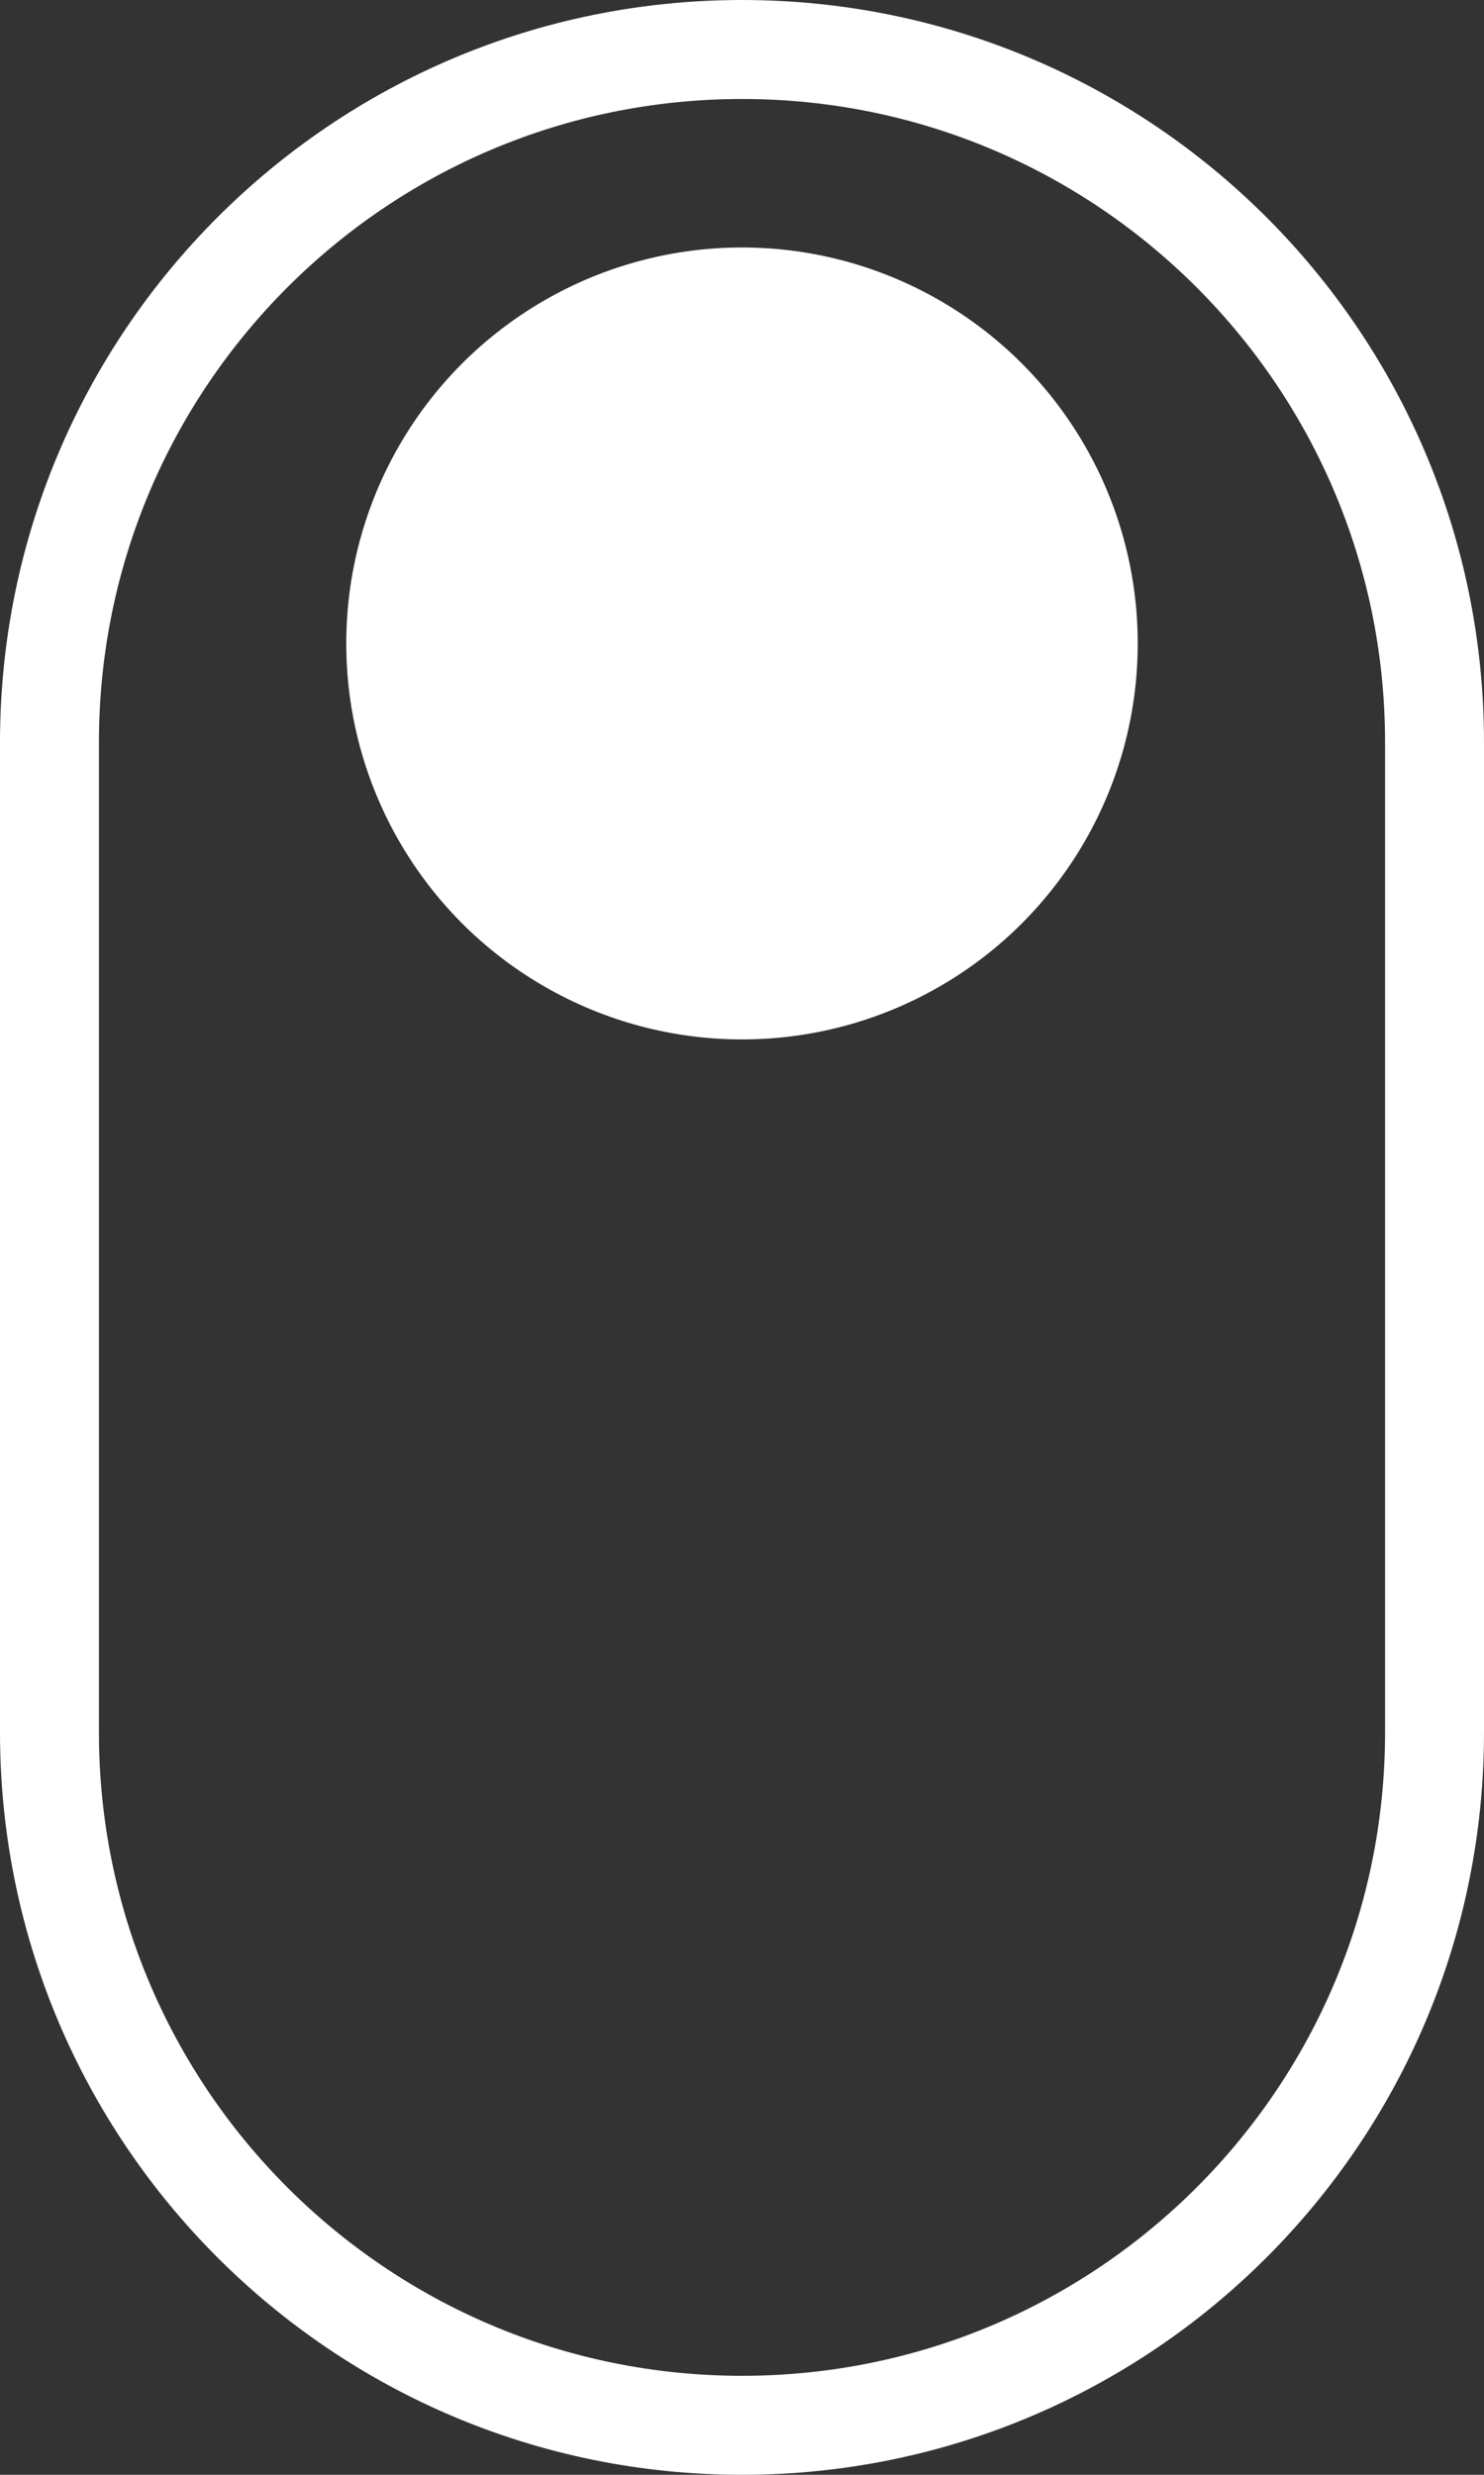 <svg width="30" height="50" viewBox="0 0 30 50" fill="none" xmlns="http://www.w3.org/2000/svg">
<rect x="0" y="0" width="30" height="50" fill="#333333" stroke="none"/>
<path d="M29 15V35C29 42.732 22.732 49 15 49C7.268 49 1 42.732 1 35V15C1 7.268 7.268 1 15 1C22.732 1 29 7.268 29 15Z" stroke="white" stroke-width="2"/>
<circle cx="15" cy="13" r="8" fill="white"/>
</svg>

